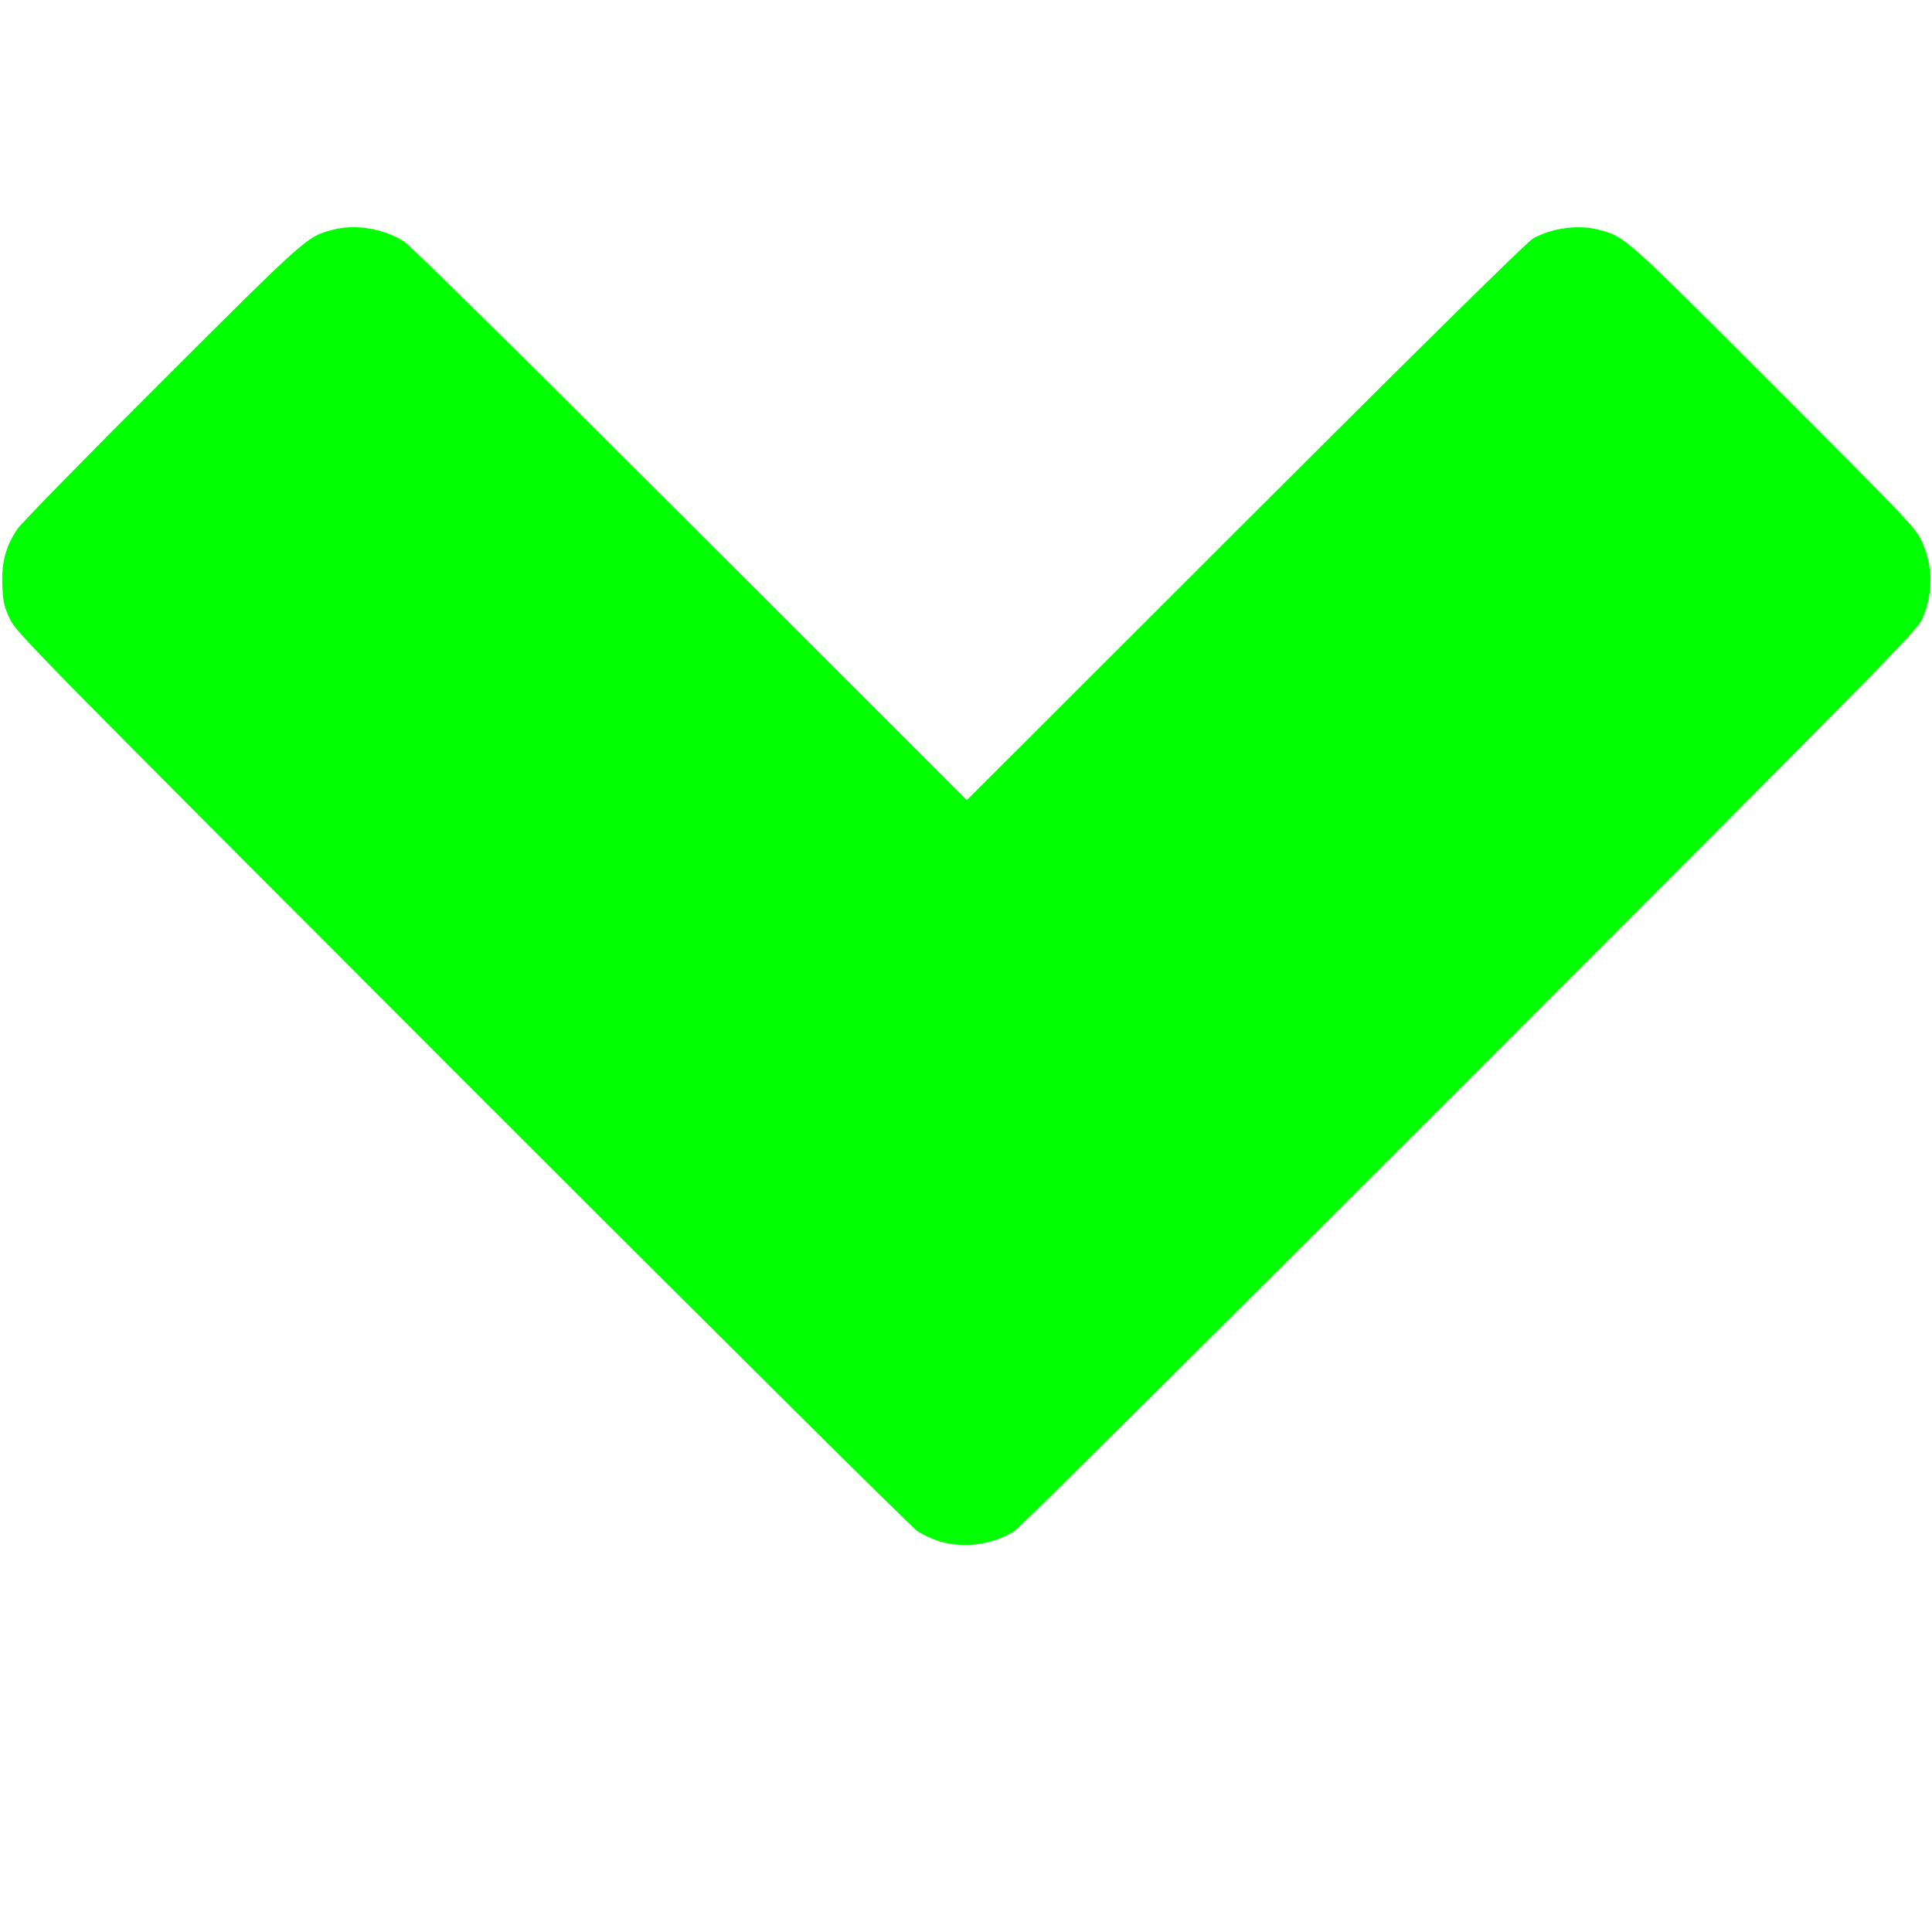 <?xml version="1.0" encoding="UTF-8" standalone="no"?>
<!-- Generator: Adobe Illustrator 19.1.0, SVG Export Plug-In . SVG Version: 6.00 Build 0)  -->

<svg
   xmlns:dc="http://purl.org/dc/elements/1.1/"
   xmlns:cc="http://creativecommons.org/ns#"
   xmlns:rdf="http://www.w3.org/1999/02/22-rdf-syntax-ns#"
   xmlns:svg="http://www.w3.org/2000/svg"
   xmlns="http://www.w3.org/2000/svg"
   xmlns:sodipodi="http://sodipodi.sourceforge.net/DTD/sodipodi-0.dtd"
   xmlns:inkscape="http://www.inkscape.org/namespaces/inkscape"
   version="1.1"
   id="Capa_1"
   x="0px"
   y="0px"
   viewBox="0 0 405.456 405.456"
   style="enable-background:new 0 0 405.456 405.456;"
   xml:space="preserve"
   inkscape:version="0.91 r13725"
   sodipodi:docname="arrow_down_green.svg"><defs
     id="defs39" /><sodipodi:namedview
     pagecolor="#ffffff"
     bordercolor="#666666"
     borderopacity="1"
     objecttolerance="10"
     gridtolerance="10"
     guidetolerance="10"
     inkscape:pageopacity="0"
     inkscape:pageshadow="2"
     inkscape:window-width="1280"
     inkscape:window-height="972"
     id="namedview37"
     showgrid="false"
     inkscape:zoom="2.3282428"
     inkscape:cx="216.44456"
     inkscape:cy="220.18728"
     inkscape:window-x="-8"
     inkscape:window-y="-8"
     inkscape:window-maximized="1"
     inkscape:current-layer="Capa_1" /><g
     id="g7" /><g
     id="g9" /><g
     id="g11" /><g
     id="g13" /><g
     id="g15" /><g
     id="g17" /><g
     id="g19" /><g
     id="g21" /><g
     id="g23" /><g
     id="g25" /><g
     id="g27" /><g
     id="g29" /><g
     id="g31" /><g
     id="g33" /><g
     id="g35" /><path
     style="fill:#00ff00"
     d="m 197.014,323.424 c -1.355,-0.433 -3.385,-1.383 -4.51,-2.109 C 191.38,320.587 148.394,277.9 96.981,226.452 6.949,136.36 3.45,132.801 2.081,129.905 0.854,127.311 0.636,126.339 0.487,122.818 0.287,118.068 1.188,114.694 3.636,111.03 4.433,109.836 18.093,95.881 33.991,80.018 64.57,49.505 64.37,49.683 69.767,48.239 c 4.753,-1.272 10.615,-0.318 15.033,2.446 1.286,0.805 25.399,24.586 60.122,59.295 l 57.974,57.951 58.422,-58.37 c 36.541,-36.509 59.146,-58.783 60.355,-59.472 3.975,-2.265 9.614,-3.012 13.959,-1.85 5.425,1.451 5.117,1.177 36.568,32.635 27.533,27.54 29.792,29.91 31.025,32.542 2.483,5.302 2.544,11.023 0.176,16.489 -1.042,2.404 -7.391,8.857 -94.789,96.332 -51.52,51.565 -94.59,94.349 -95.713,95.074 -4.449,2.875 -10.842,3.725 -15.886,2.112 z"
     id="path3379"
     inkscape:connector-curvature="0" /></svg>